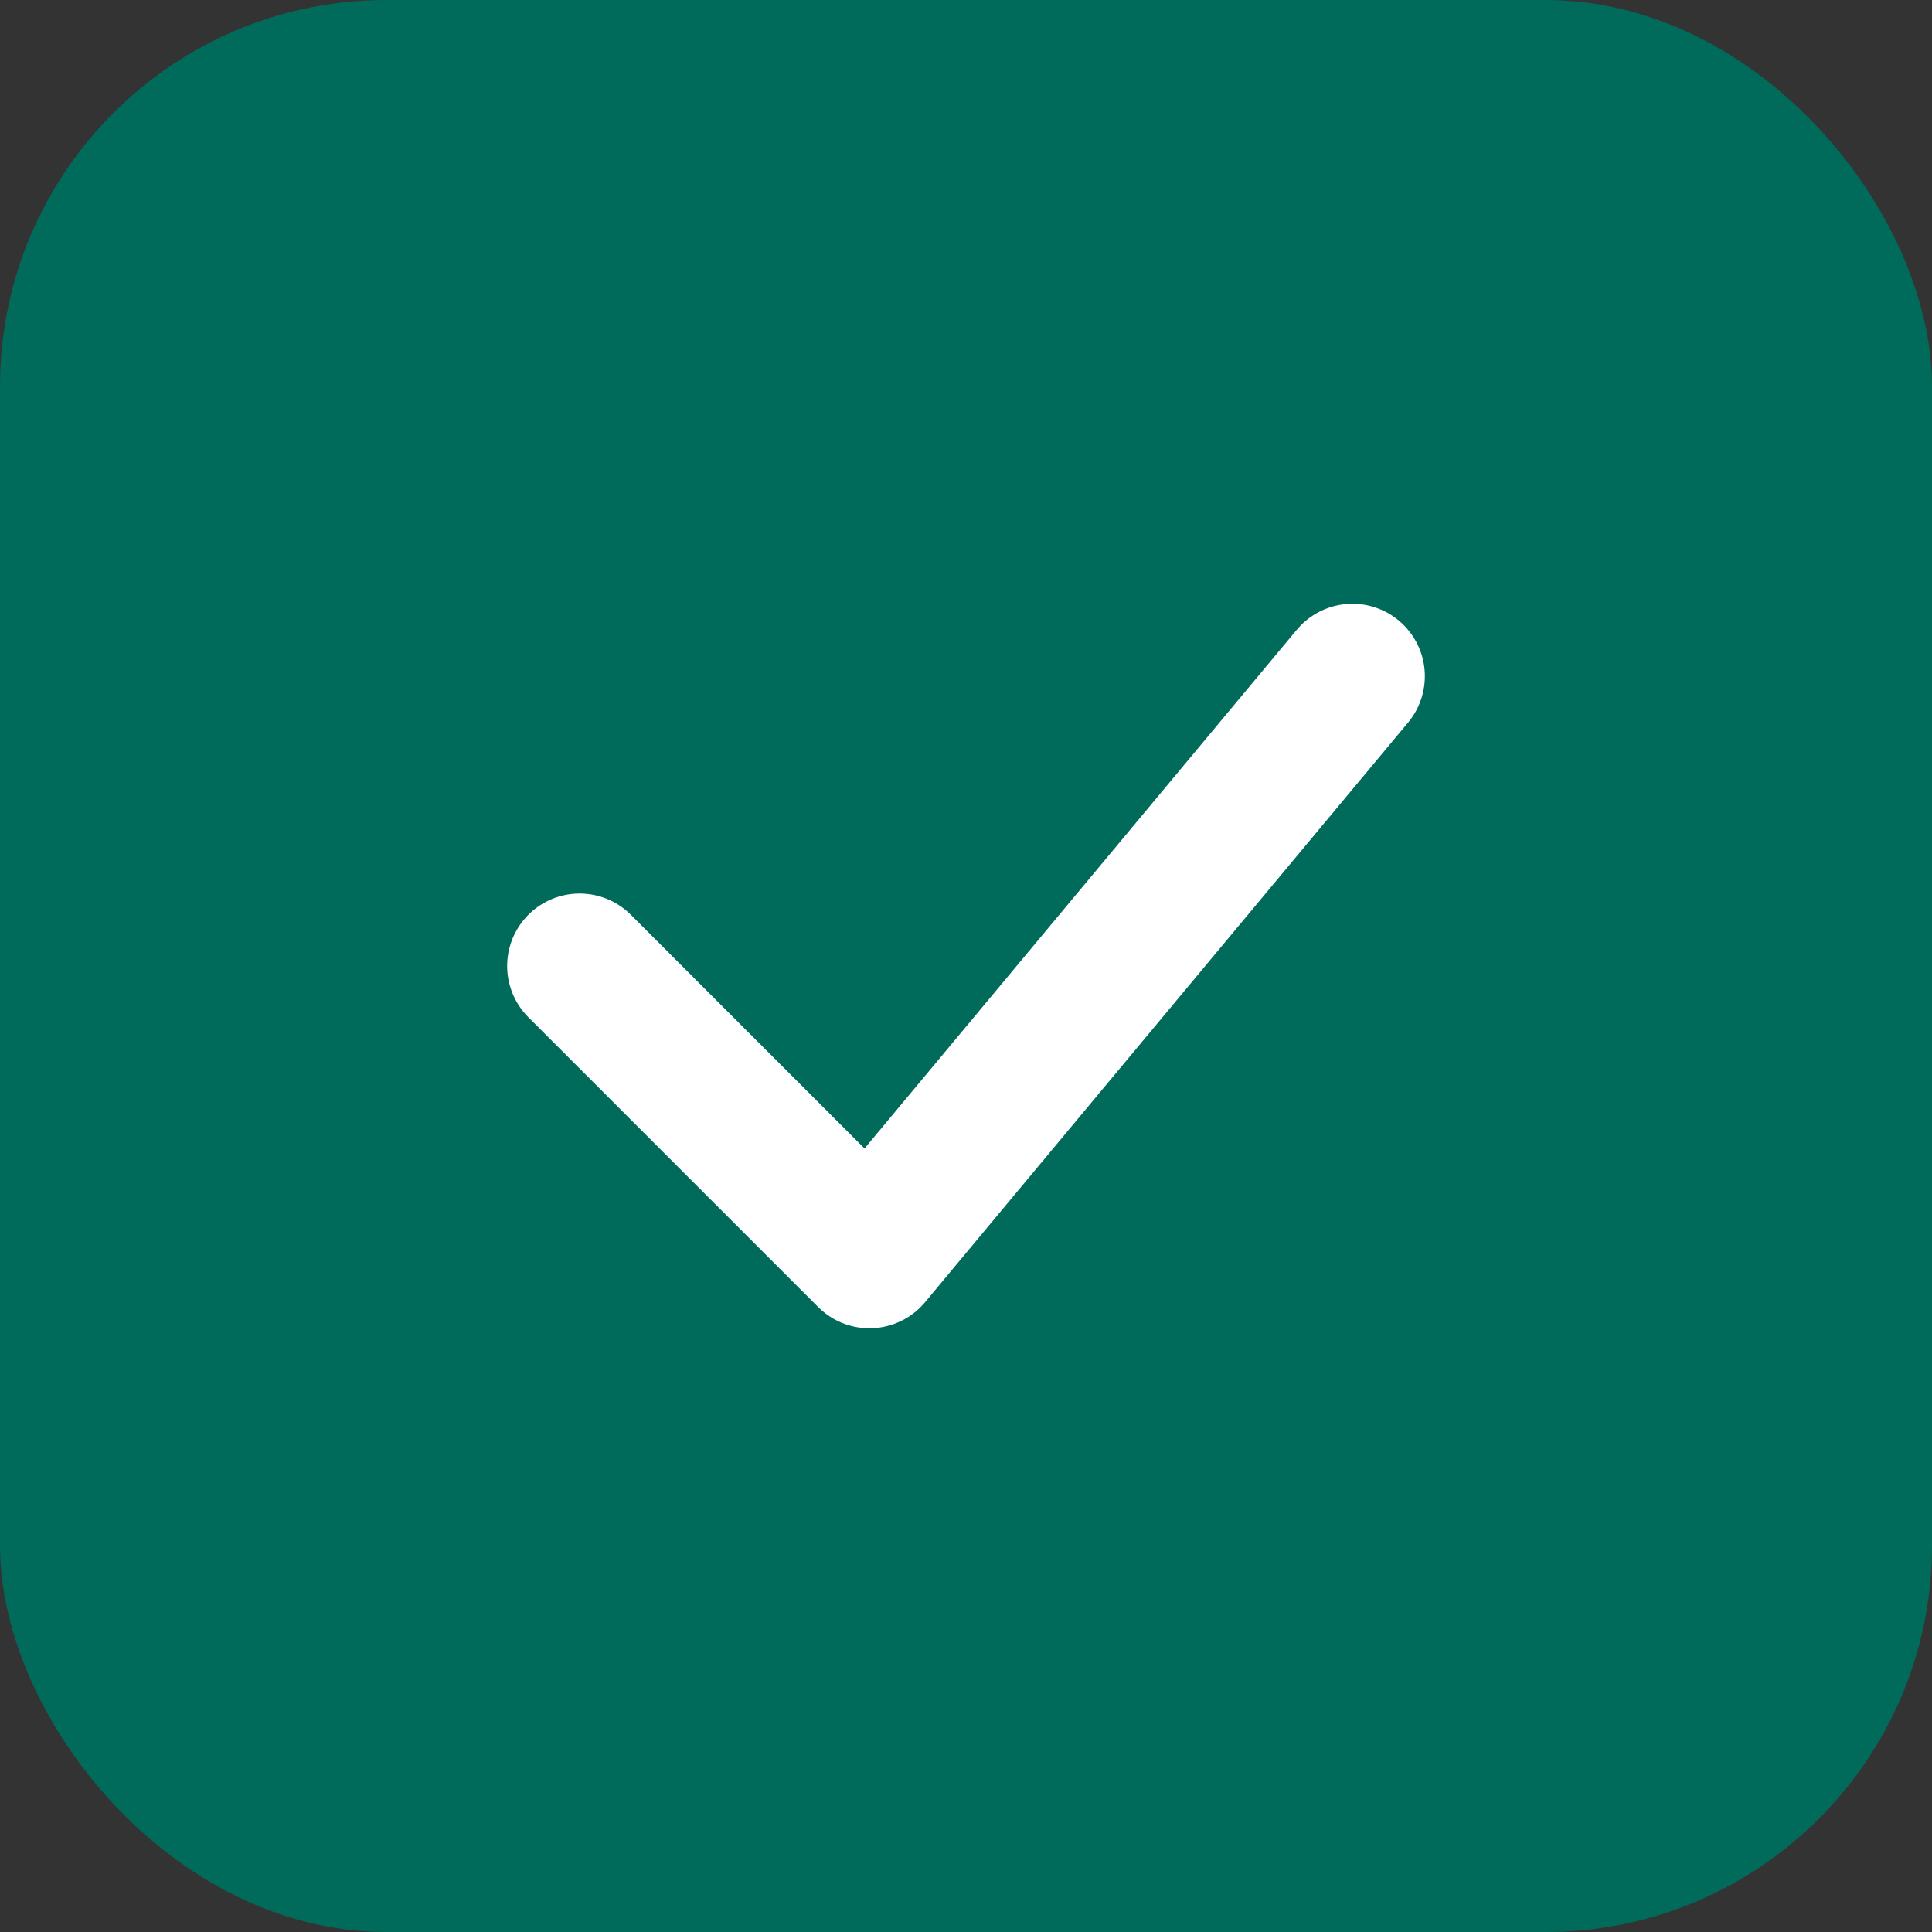 <svg width="40" height="40" viewBox="0 0 40 40" fill="none" xmlns="http://www.w3.org/2000/svg">
  <rect x="0" y="0" width="40" height="40" fill="#333333" stroke="none"/>
  <rect width="40" height="40" rx="8" fill="#006B5B"/>
  <path d="M12 20L18 26L28 14" stroke="white" stroke-width="3" stroke-linecap="round" stroke-linejoin="round"/>
</svg> 